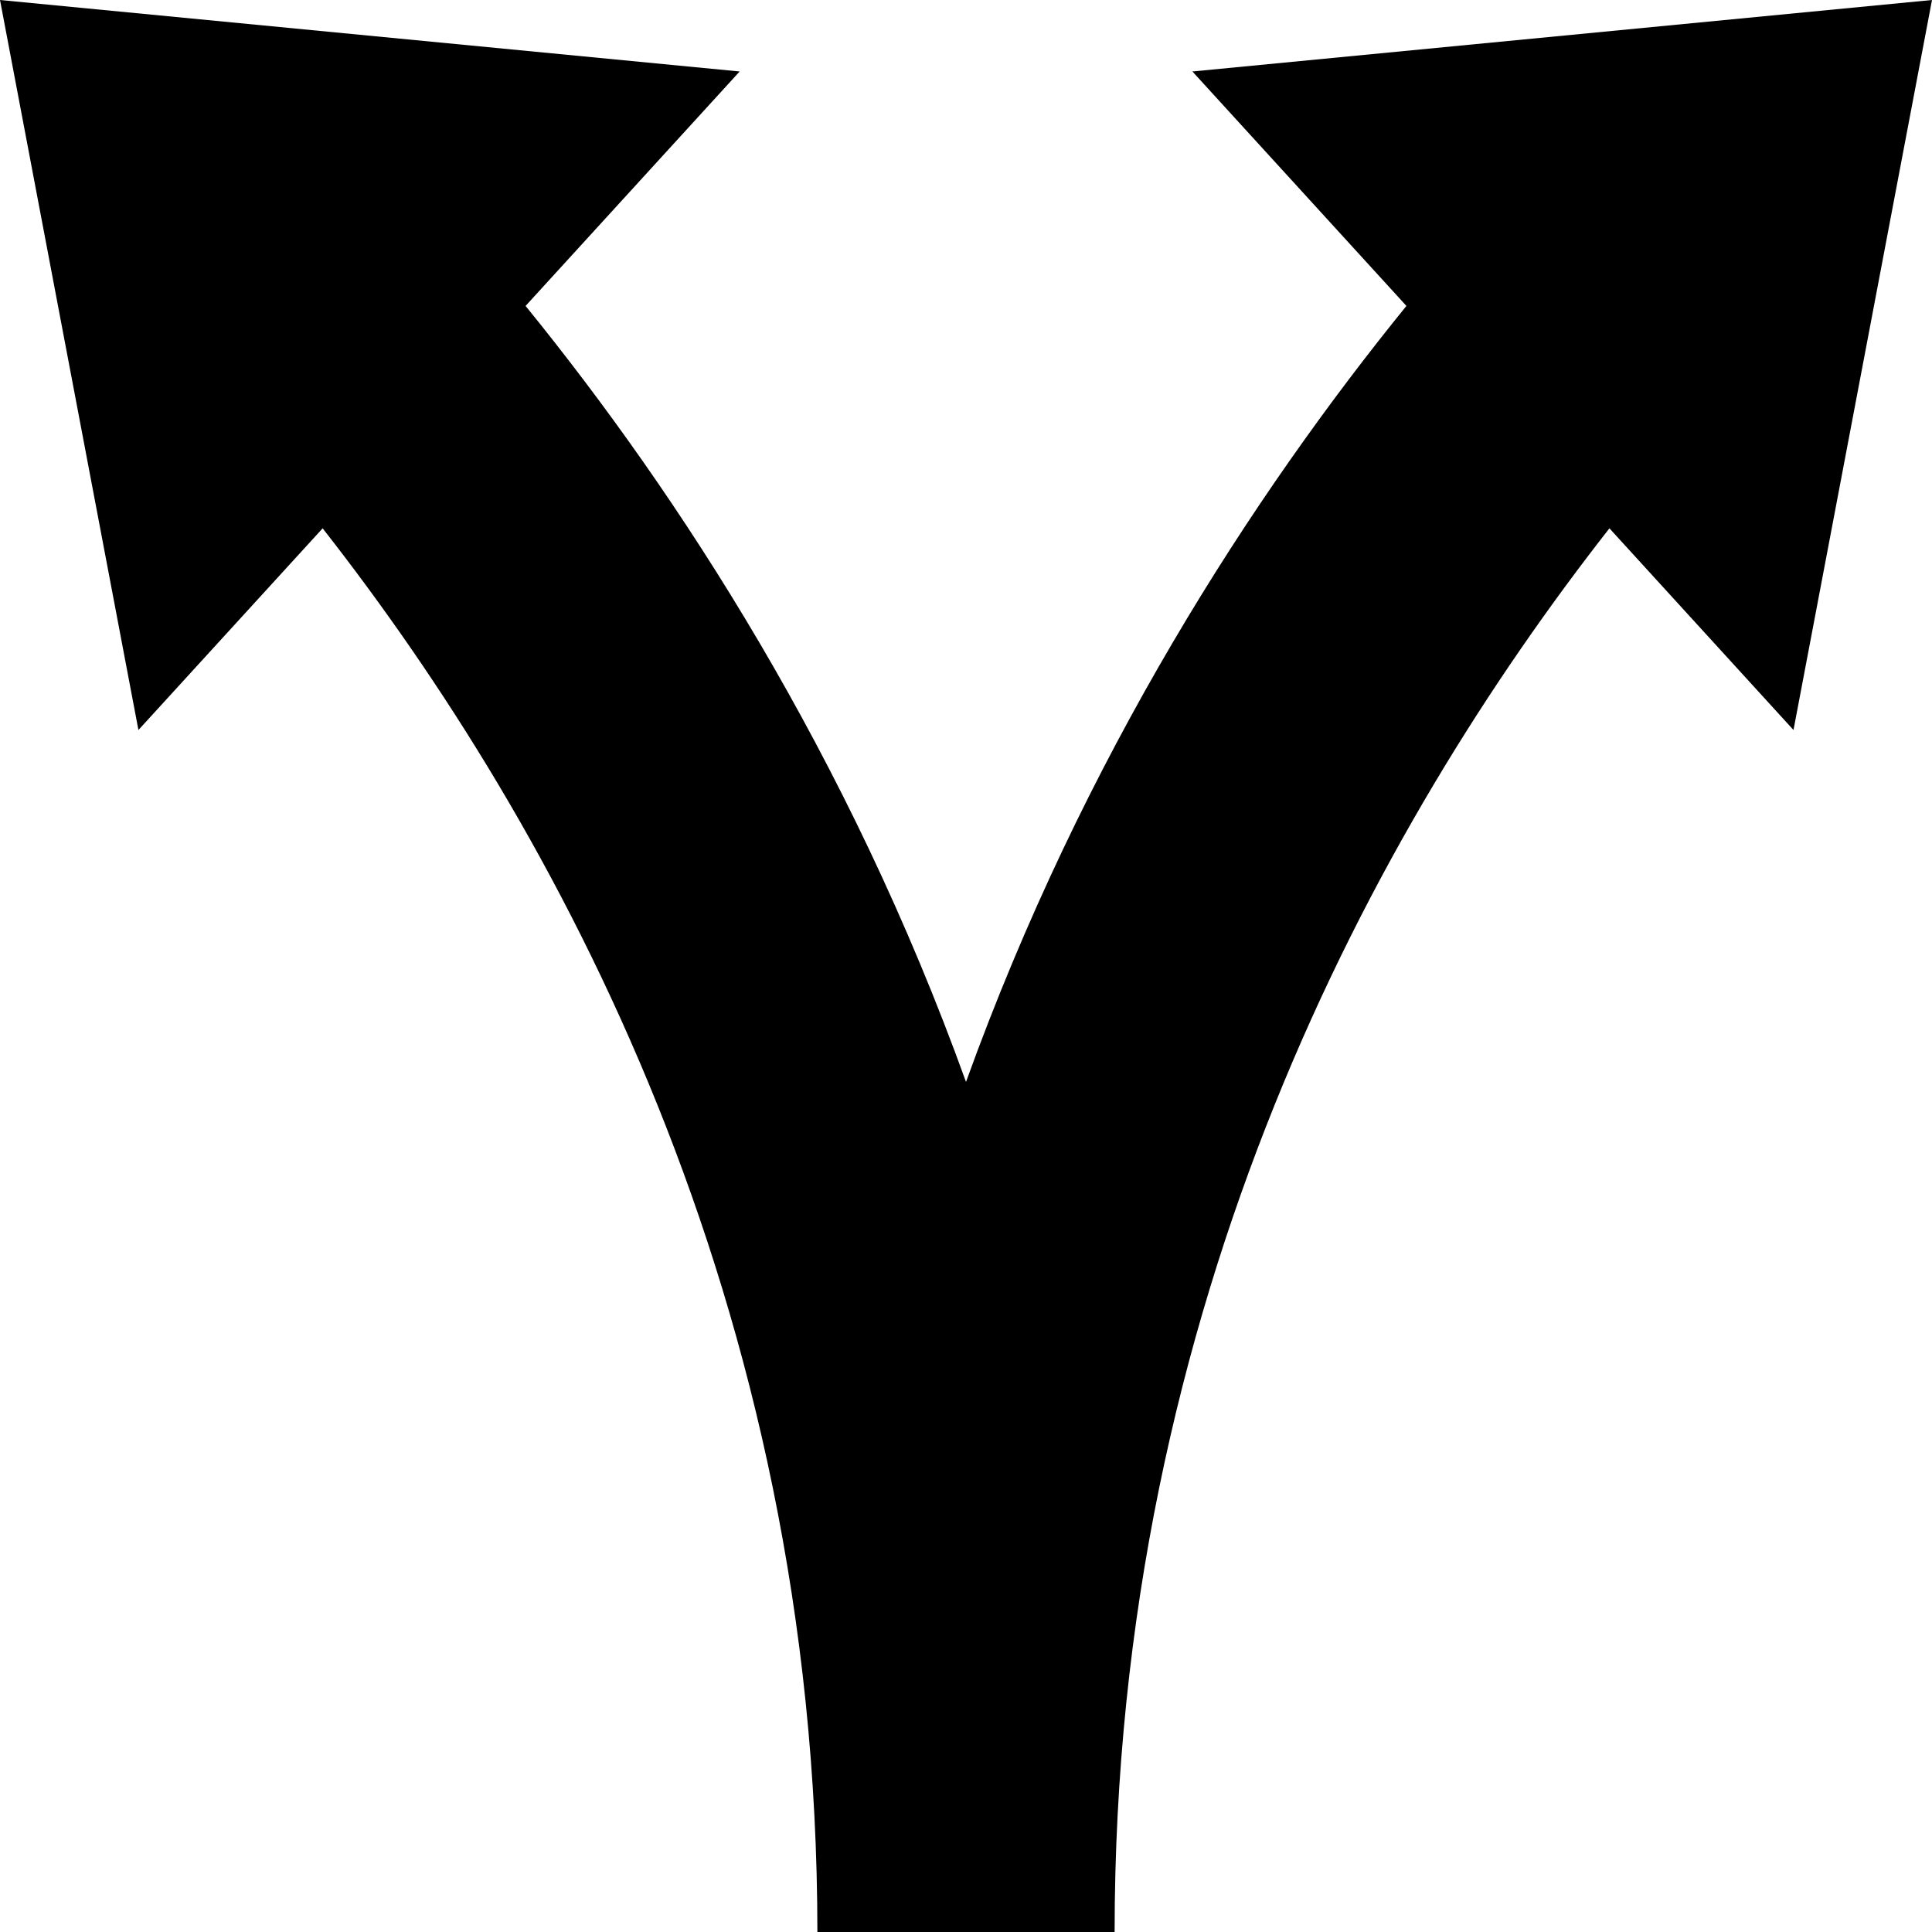 <?xml version="1.0" encoding="iso-8859-1"?>
<!-- Generator: Adobe Illustrator 22.1.0, SVG Export Plug-In . SVG Version: 6.00 Build 0)  -->
<svg version="1.1" id="Layer_1" xmlns="http://www.w3.org/2000/svg" xmlns:xlink="http://www.w3.org/1999/xlink" x="0px" y="0px"
	 viewBox="0 0 26 26" style="enable-background:new 0 0 26 26;" xml:space="preserve">
<path id="arrow-small-19_2_" d="M18.927,4.117c-2.07,2.55-4.344,6.054-5.927,10.443c-1.582-4.39-3.856-7.894-5.927-10.443
	l2.881-3.155L0,0l1.863,9.824L4.342,7.11C7.481,11.119,11,17.501,11,26h4c0-8.499,3.52-14.881,6.659-18.89l2.477,2.714L26,0
	l-9.953,0.962L18.927,4.117z"/>
</svg>
